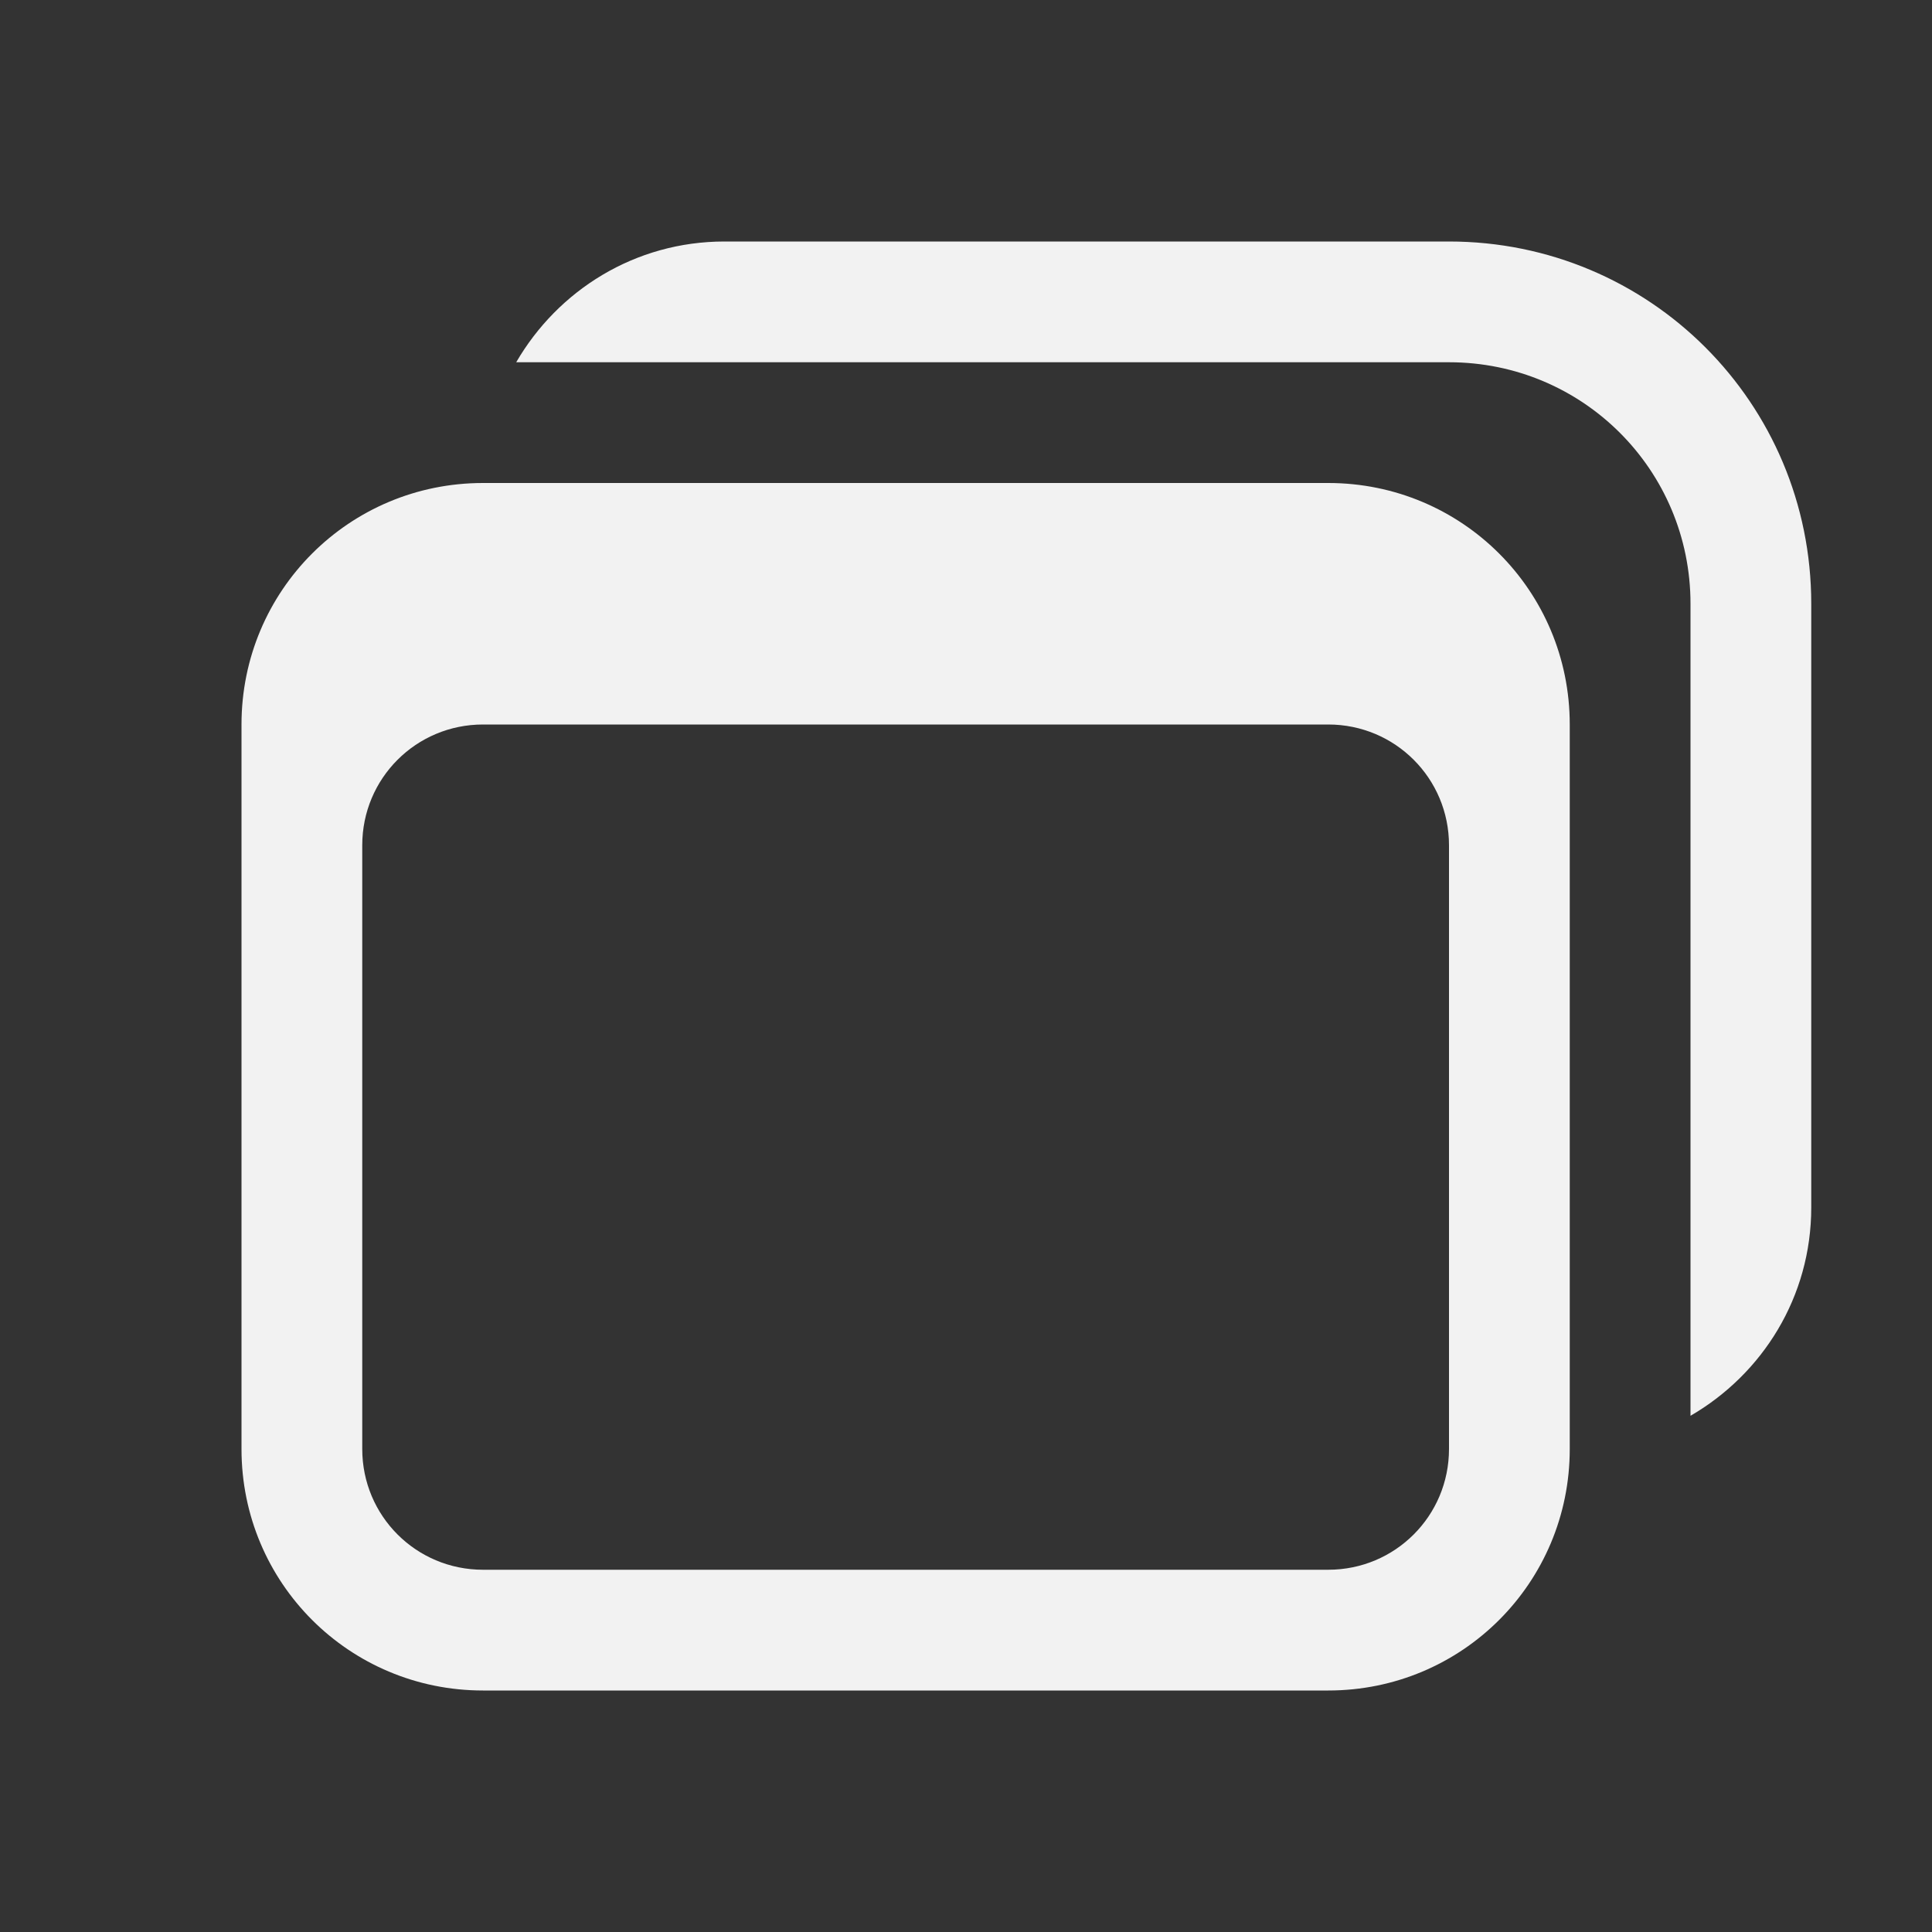 <?xml version="1.0" encoding="UTF-8" standalone="no"?>
<svg
   width="16"
   height="16"
   version="1.1"
   id="svg2"
   sodipodi:docname="window-pop-out-symbolic.svg"
   inkscape:version="1.4.2 (ebf0e940d0, 2025-05-08)"
   xmlns:inkscape="http://www.inkscape.org/namespaces/inkscape"
   xmlns:sodipodi="http://sodipodi.sourceforge.net/DTD/sodipodi-0.dtd"
   xmlns="http://www.w3.org/2000/svg"
   xmlns:svg="http://www.w3.org/2000/svg">
  <rect width="100%" height="100%" fill="#333333" stroke="none"/>
  <defs
     id="defs2">
    <style
       id="current-color-scheme"
       type="text/css">
        .ColorScheme-Text { color:#f2f2f2; }
     </style>
  </defs>
  <sodipodi:namedview
     id="namedview2"
     pagecolor="#ffffff"
     bordercolor="#000000"
     borderopacity="0.25"
     inkscape:showpageshadow="2"
     inkscape:pageopacity="0.0"
     inkscape:pagecheckerboard="0"
     inkscape:deskcolor="#d1d1d1"
     inkscape:zoom="49.6875"
     inkscape:cx="8"
     inkscape:cy="8"
     inkscape:window-width="1920"
     inkscape:window-height="1010"
     inkscape:window-x="0"
     inkscape:window-y="0"
     inkscape:window-maximized="1"
     inkscape:current-layer="svg2" />
  <path
     id="path1"
     style="fill:currentColor;fill-opacity:1"
     class="ColorScheme-Text"
     d="M 6 2 C 5.259 2 4.621 2.404 4.275 3 L 12 3 C 13.108 3 14 3.892 14 5 L 14 10 L 14 11.725 C 14.596 11.379 15 10.741 15 10 L 15 5 C 15 3.338 13.662 2 12 2 L 6 2 z M 4 4 C 2.892 4 2 4.892 2 6 L 2 12 C 2 13.108 2.892 14 4 14 L 11 14 C 12.108 14 13 13.108 13 12 L 13 6 C 13 4.892 12.108 4 11 4 L 4 4 z M 4 6 L 11 6 C 11.554 6 12 6.446 12 7 L 12 12 C 12 12.554 11.554 13 11 13 L 4 13 C 3.446 13 3 12.554 3 12 L 3 7 C 3 6.446 3.446 6 4 6 z " />
</svg>
